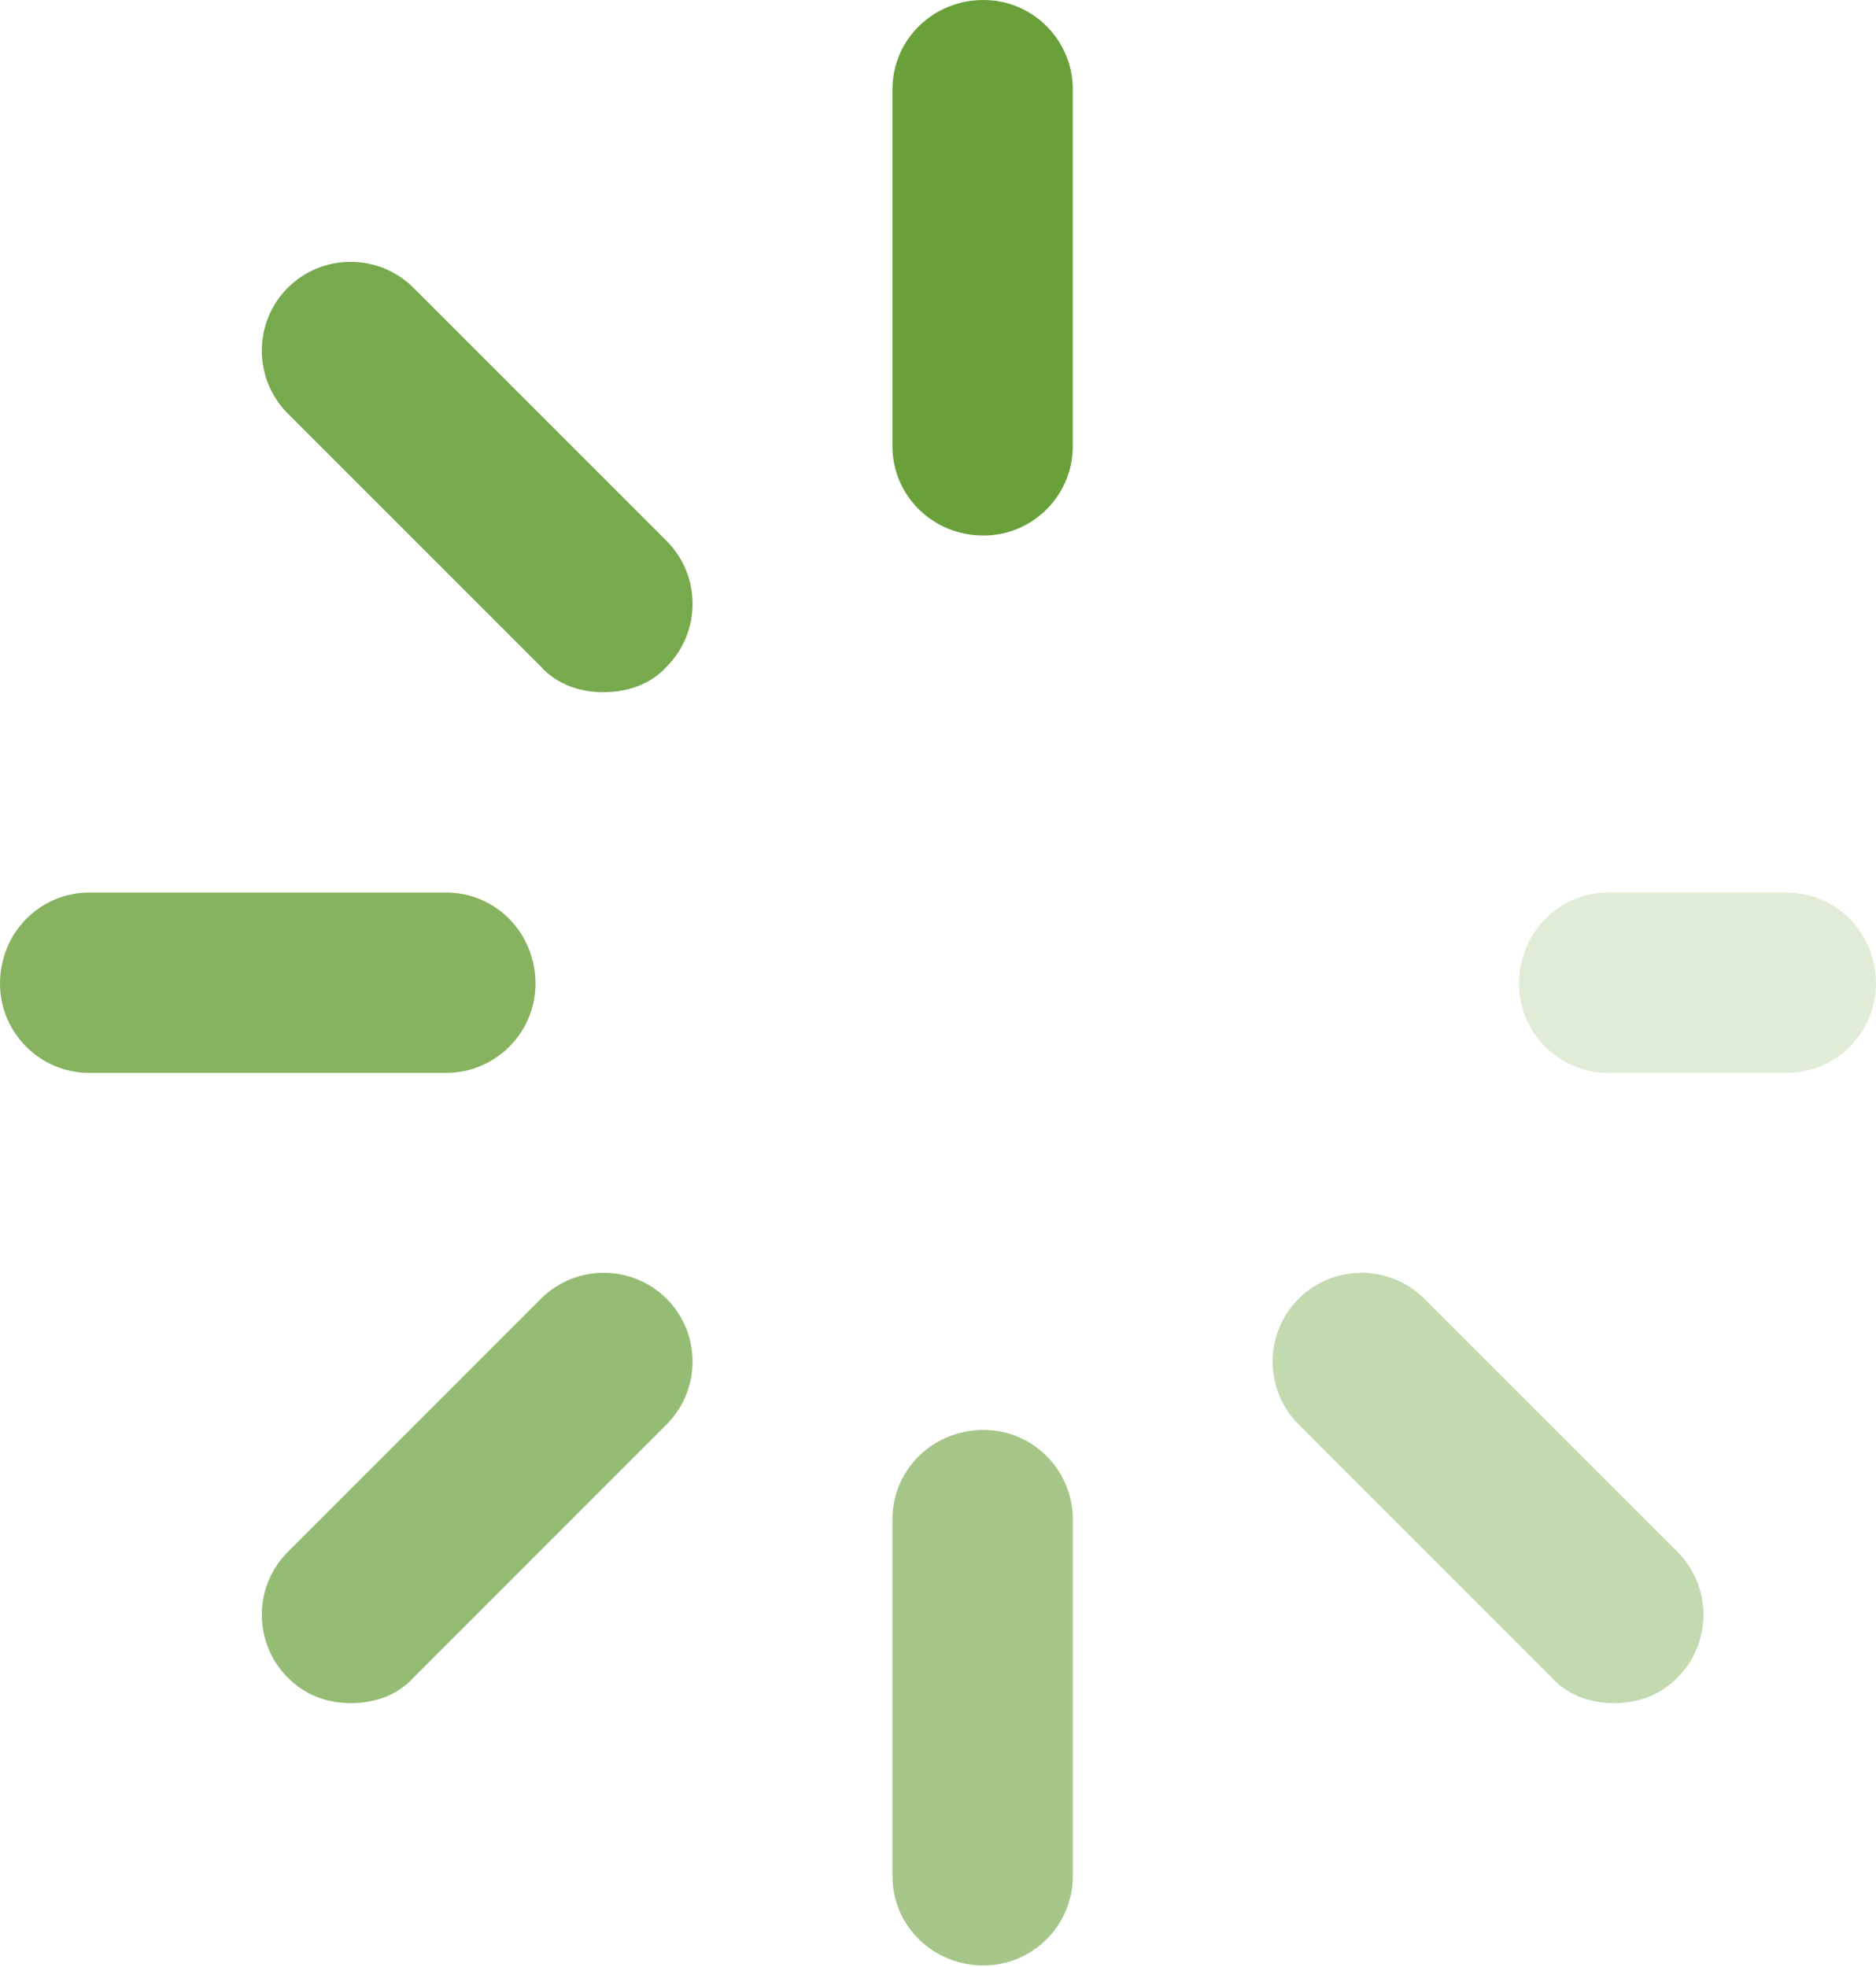 <svg version="1.2" xmlns="http://www.w3.org/2000/svg" viewBox="0 0 103 108" width="103" height="108"><defs><clipPath clipPathUnits="userSpaceOnUse" id="cp1"><path d="m-136-191h375v812h-375z"/></clipPath></defs><style>.a{fill:#69a03a}.b{opacity:.6;fill:#69a03a}.c{opacity:.9;fill:#69a03a}.d{opacity:.2;fill:#69a03a}.e{opacity:.4;fill:#69a03a}.f{opacity:.8;fill:#69a03a}.g{opacity:.7;fill:#69a03a}</style><g clip-path="url(#cp1)"><path class="a" d="m58.9 4.9v19.6c0 2.7-2.2 4.9-4.9 4.9-2.8 0-5-2.2-5-4.9v-19.6c0-2.7 2.2-4.9 5-4.9 2.7 0 4.9 2.2 4.9 4.9z"/><path class="b" d="m58.9 83.4v19.6c0 2.7-2.2 4.9-4.9 4.9-2.8 0-5-2.2-5-4.9v-19.6c0-2.7 2.2-4.9 5-4.9 2.7 0 4.9 2.2 4.9 4.9z"/><path class="c" d="m36.6 36.6c-0.9 1-2.2 1.4-3.5 1.4-1.2 0-2.5-0.4-3.4-1.4l-13.9-13.9c-1.9-1.9-1.9-5 0-6.9 1.9-1.9 5-1.9 6.9 0l13.9 13.9c1.9 1.9 1.9 5 0 6.9z"/><path class="d" d="m103 54c0 2.7-2.2 4.9-4.9 4.9h-9.8c-2.7 0-4.9-2.2-4.9-4.9 0-2.8 2.2-5 4.9-5h9.8c2.7 0 4.9 2.2 4.9 5z"/><path class="e" d="m92.1 85.2c1.9 1.9 1.9 5 0 6.9-1 1-2.2 1.4-3.5 1.4-1.2 0-2.5-0.4-3.4-1.4l-13.9-13.9c-1.9-1.9-1.9-5 0-6.9 1.9-1.9 5-1.9 6.9 0z"/><path class="f" d="m24.5 58.9h-19.6c-2.7 0-4.9-2.2-4.9-4.9 0-2.8 2.2-5 4.9-5h19.6c2.7 0 4.9 2.2 4.9 5 0 2.7-2.2 4.9-4.9 4.9z"/><path class="g" d="m36.6 78.2l-13.9 13.9c-0.9 1-2.2 1.4-3.4 1.4-1.3 0-2.5-0.4-3.5-1.4-1.9-1.9-1.9-5 0-6.9l13.9-13.9c1.9-1.9 5-1.9 6.9 0 1.9 1.9 1.9 5 0 6.9z"/></g></svg>